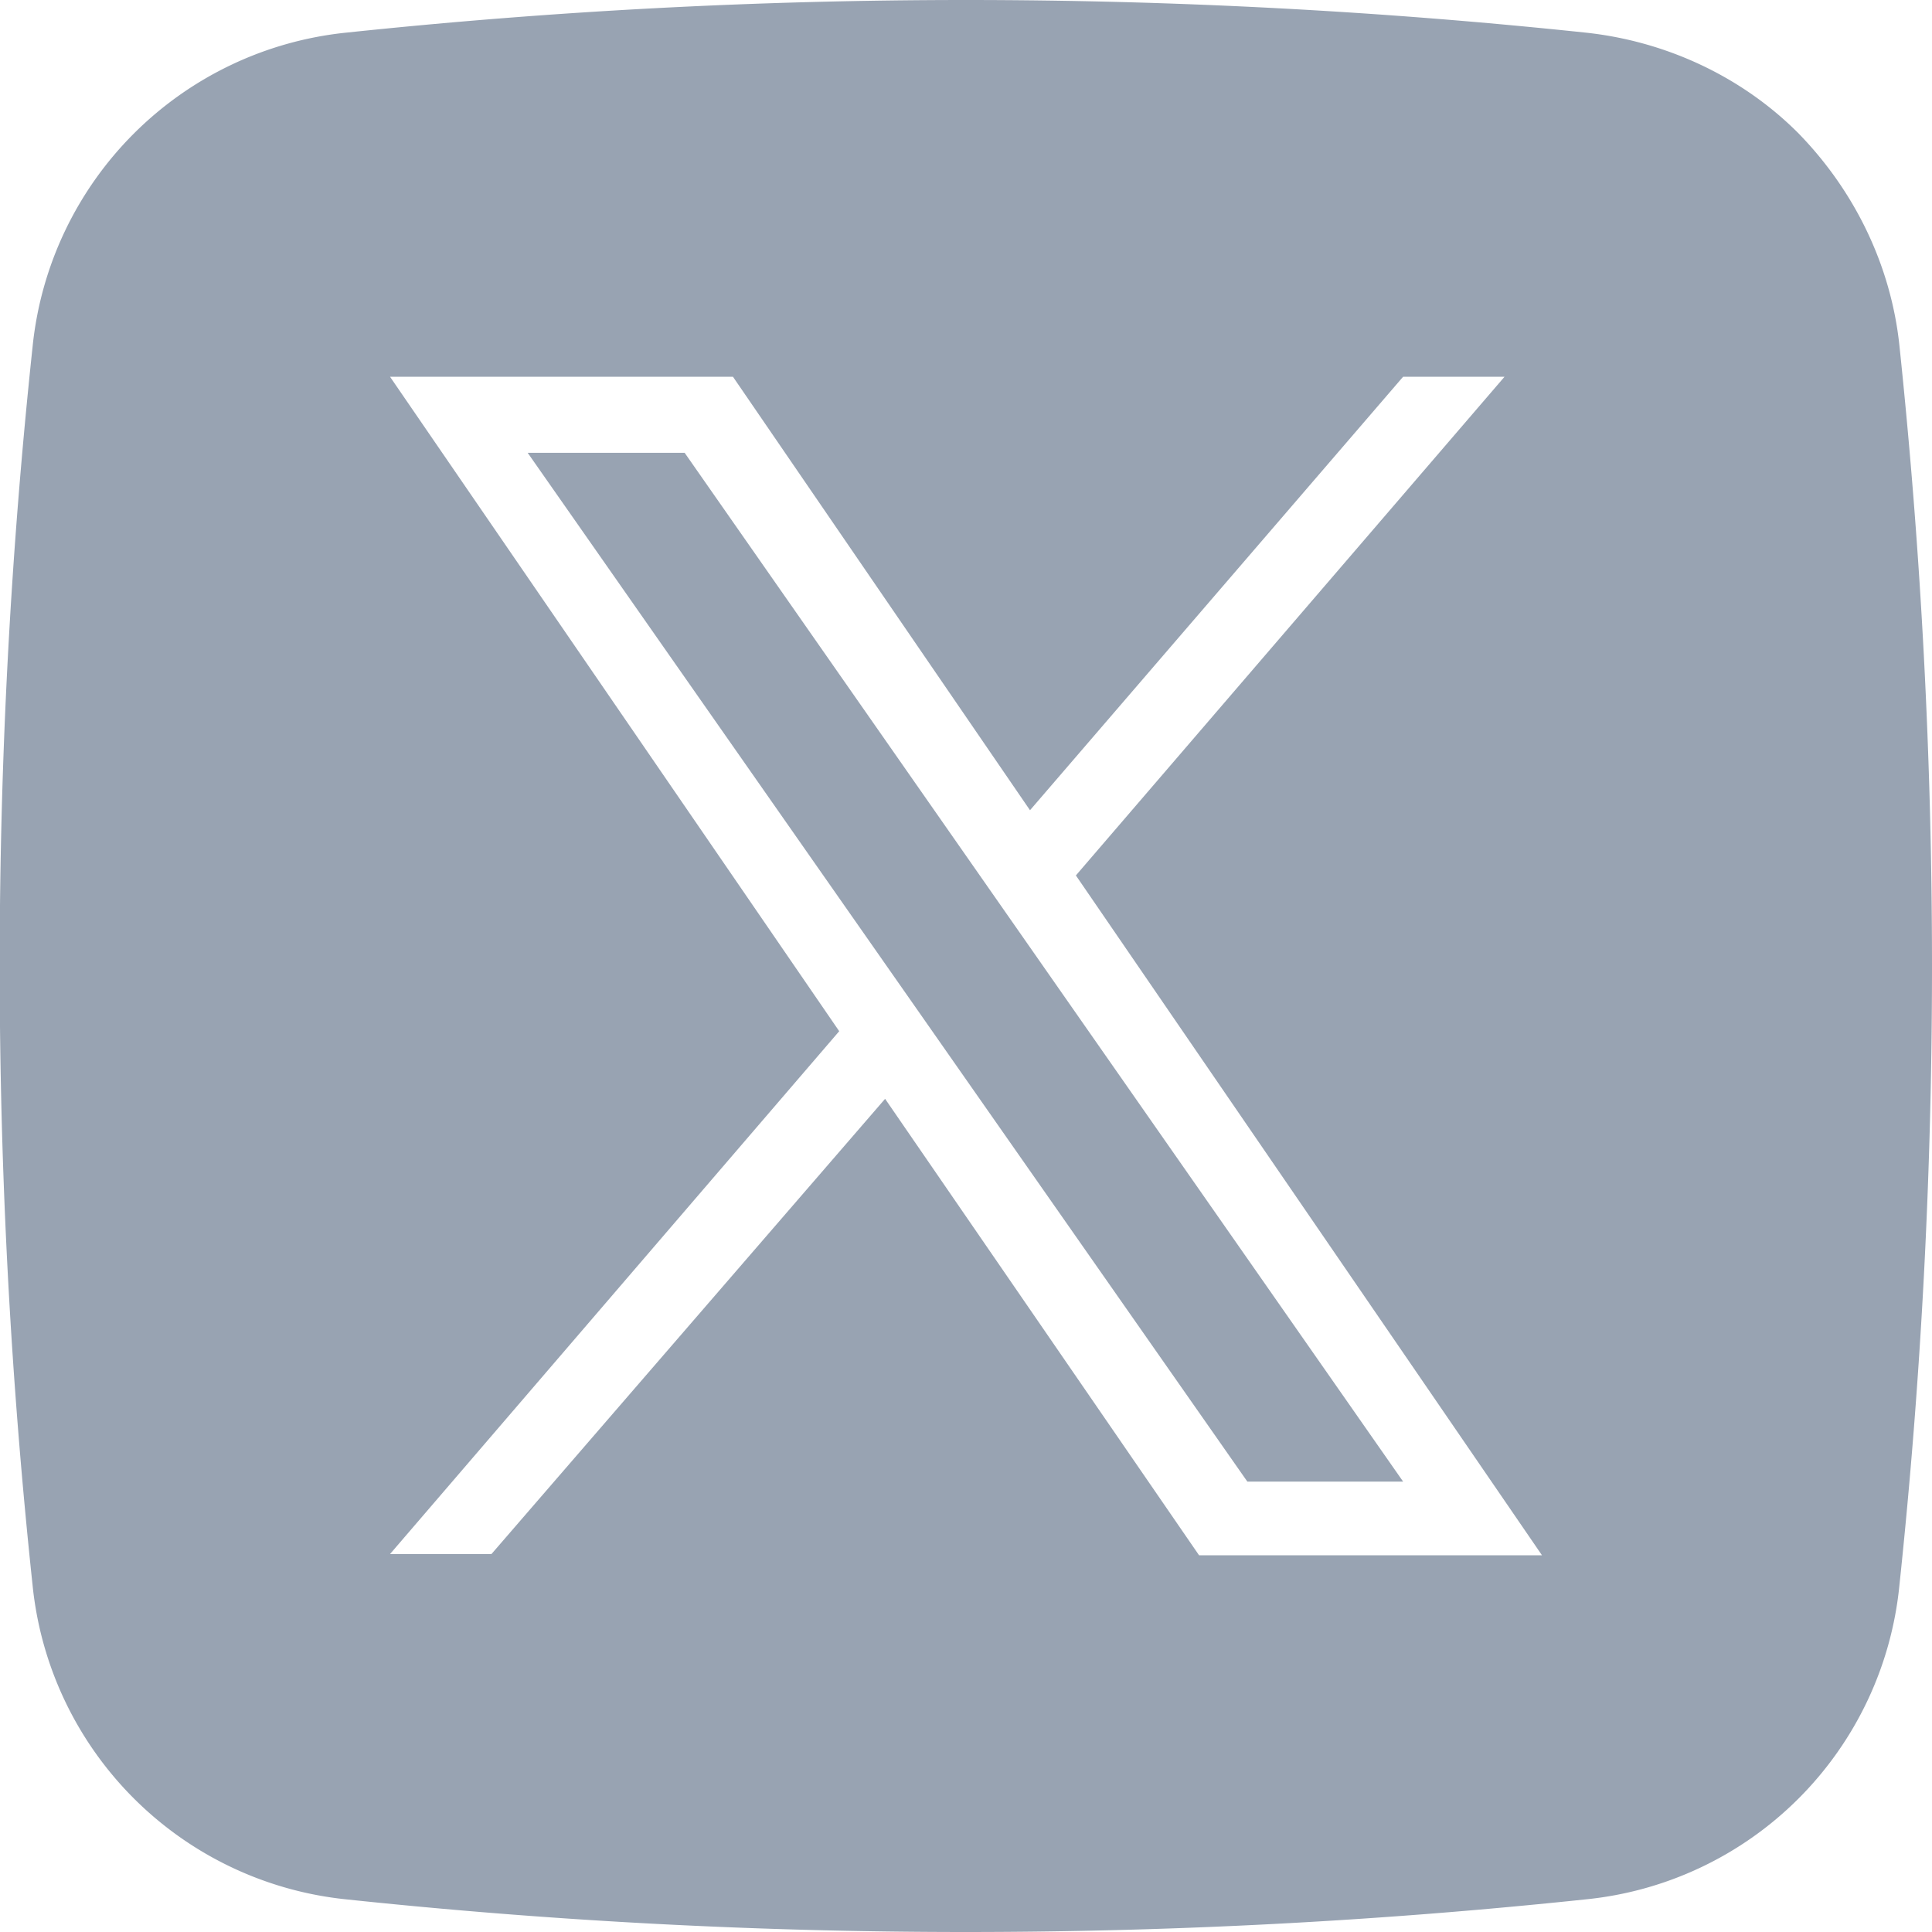 <svg xmlns="http://www.w3.org/2000/svg" width="16" height="16" fill="none"><g fill="#98A3B2" clip-path="url(#a)"><path d="M11.62 12.27 5.67 3.75h-1.3l5.96 8.52h1.29Z"/><path fill-rule="evenodd" d="M14.89 1.1c.47.48.77 1.1.84 1.76.36 3.42.36 6.87 0 10.27a2.9 2.9 0 0 1-2.6 2.6c-3.41.36-6.86.36-10.26 0a2.91 2.91 0 0 1-2.6-2.6 48.42 48.42 0 0 1 0-10.26 2.91 2.91 0 0 1 2.6-2.6c3.41-.36 6.85-.36 10.26 0 .66.07 1.29.36 1.76.83ZM7.33 9.1l2.6 3.78h2.84L8.91 7.25l3.55-4.13h-.84L8.53 6.71 6.07 3.12H3.23l3.72 5.42-3.72 4.33h.84L7.33 9.1Z" clip-rule="evenodd"/></g><defs><clipPath id="a"><path fill="#fff" d="M0 0h16v16H0z"/></clipPath></defs></svg>